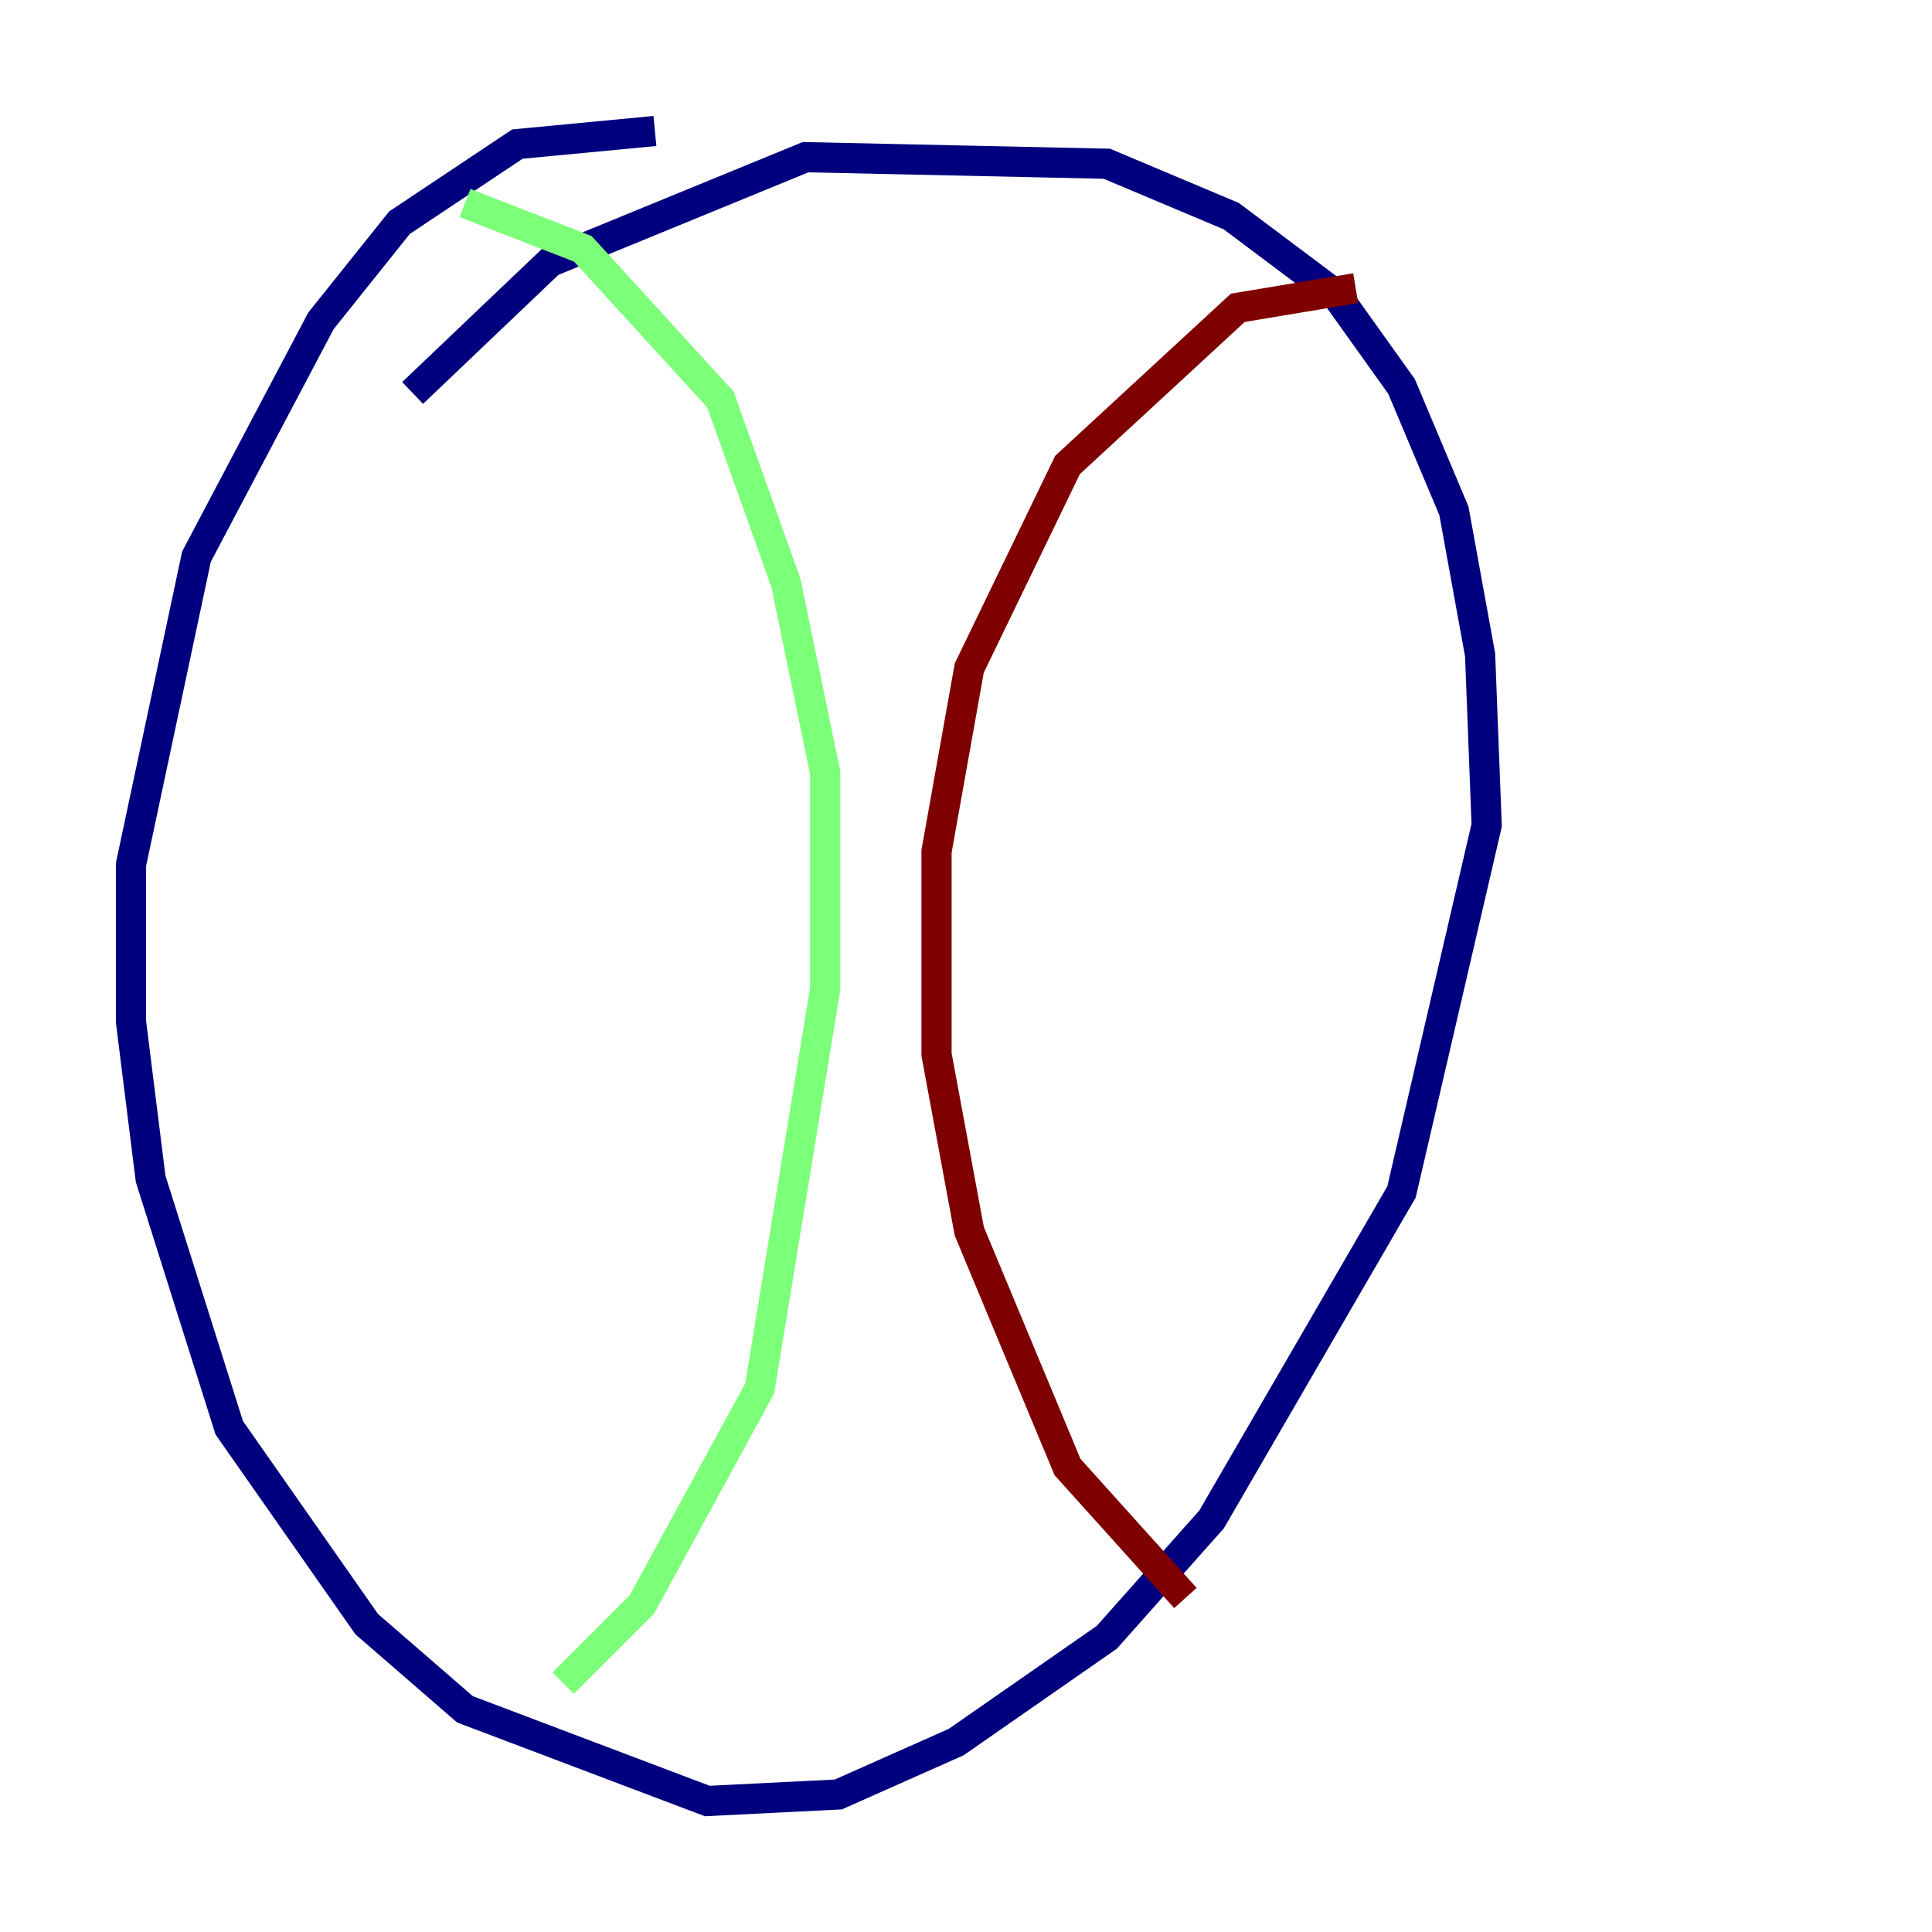 <?xml version="1.0" encoding="utf-8" ?>
<svg baseProfile="tiny" height="128" version="1.2" viewBox="0,0,128,128" width="128" xmlns="http://www.w3.org/2000/svg" xmlns:ev="http://www.w3.org/2001/xml-events" xmlns:xlink="http://www.w3.org/1999/xlink"><defs /><polyline fill="none" points="43.39,8.678 34.278,9.546 26.468,14.752 21.261,21.261 13.017,36.881 8.678,57.275 8.678,67.688 9.98,78.102 15.186,94.59 24.298,107.607 30.807,113.248 46.861,119.322 55.539,118.888 63.349,115.417 73.329,108.475 80.271,100.664 92.854,78.969 98.495,54.671 98.061,43.39 96.325,33.844 92.854,25.6 88.515,19.525 81.573,14.319 73.329,10.848 53.37,10.414 36.447,17.356 27.336,26.034" stroke="#00007f" stroke-width="2" /><polyline fill="none" points="30.807,13.451 38.617,16.488 47.729,26.468 52.068,38.617 54.671,51.2 54.671,65.519 50.332,91.986 42.522,106.305 37.315,111.512" stroke="#7cff79" stroke-width="2" /><polyline fill="none" points="89.817,19.091 82.007,20.393 70.725,30.807 64.217,44.258 62.047,56.407 62.047,69.858 64.217,81.573 70.725,97.193 78.536,105.871" stroke="#7f0000" stroke-width="2" /></svg>